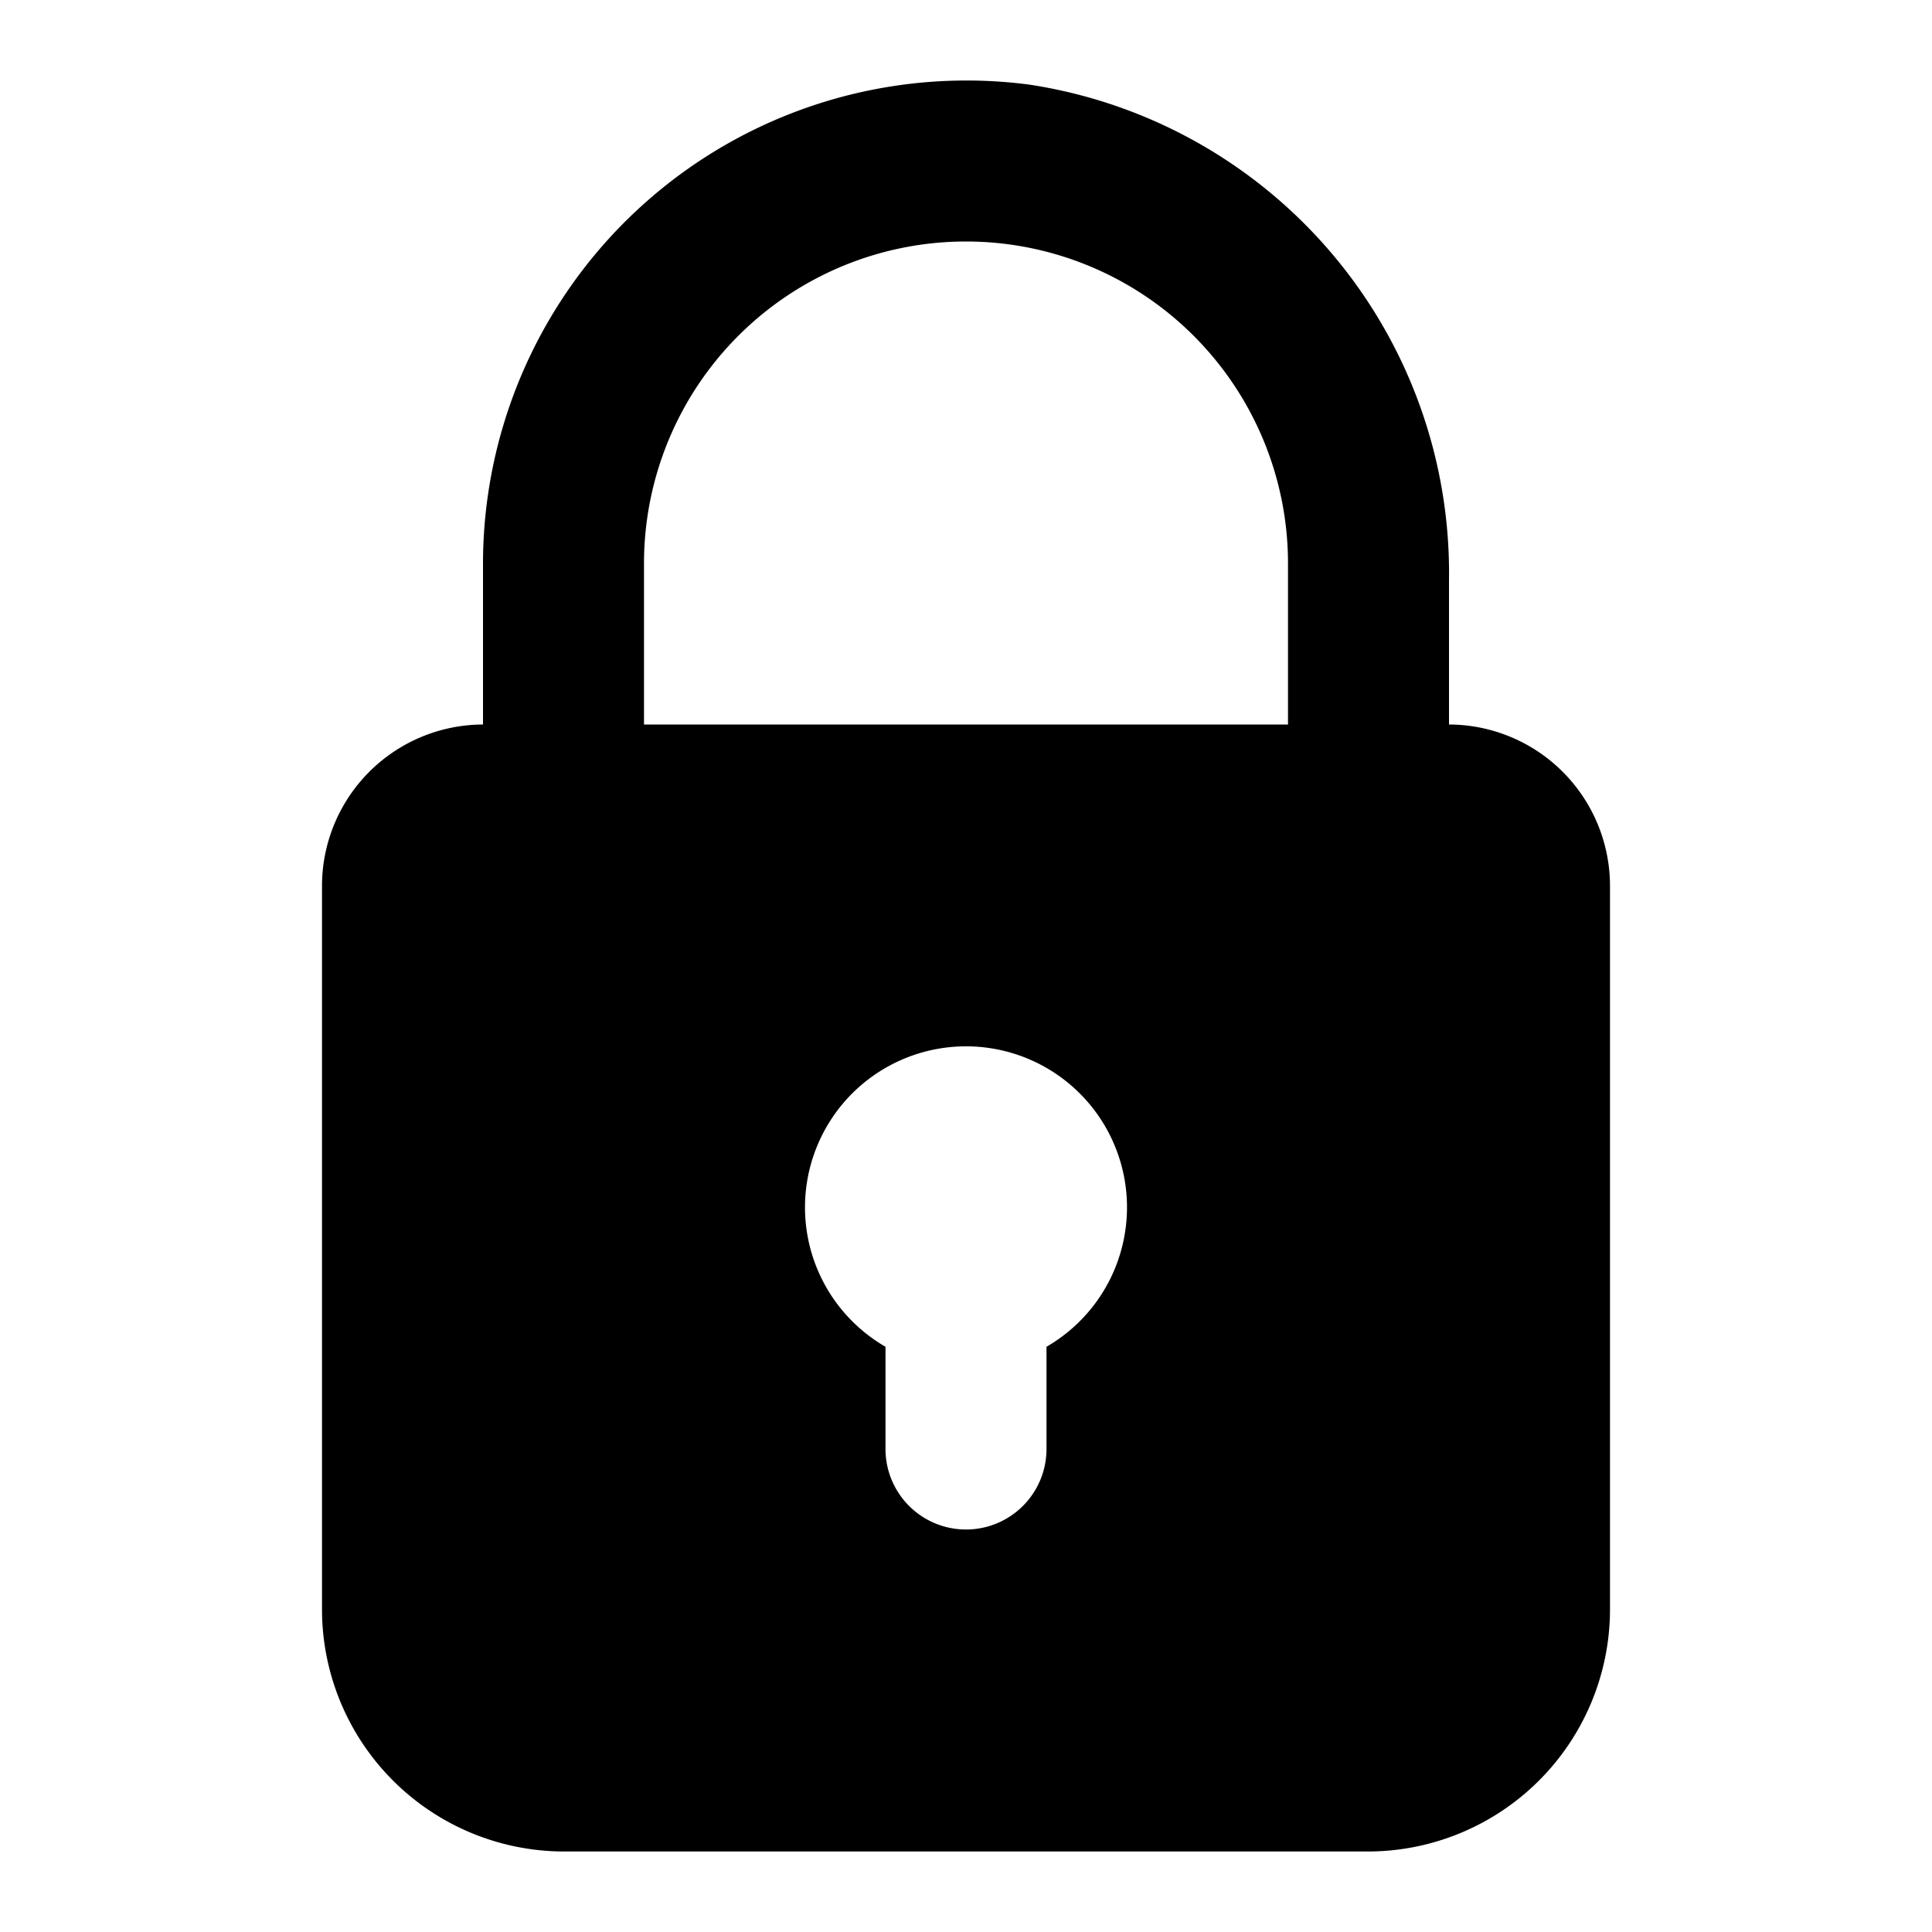 <svg width="24" height="24" viewBox="0 0 24 24" fill="none" xmlns="http://www.w3.org/2000/svg">
    <path d="M18 9V7.207a6.137 6.137 0 0 0-5.214-6.156A6.006 6.006 0 0 0 6 7v2a2.006 2.006 0 0 0-2 2v9a3.01 3.01 0 0 0 3 3h10a3.01 3.01 0 0 0 3-3v-9a2.006 2.006 0 0 0-2-2zm-5 7.73V18a1 1 0 0 1-2 0v-1.27a2 2 0 1 1 2 0zM16 9H8V7a4 4 0 1 1 8 0v2z" fill="currentColor"/>
</svg>
